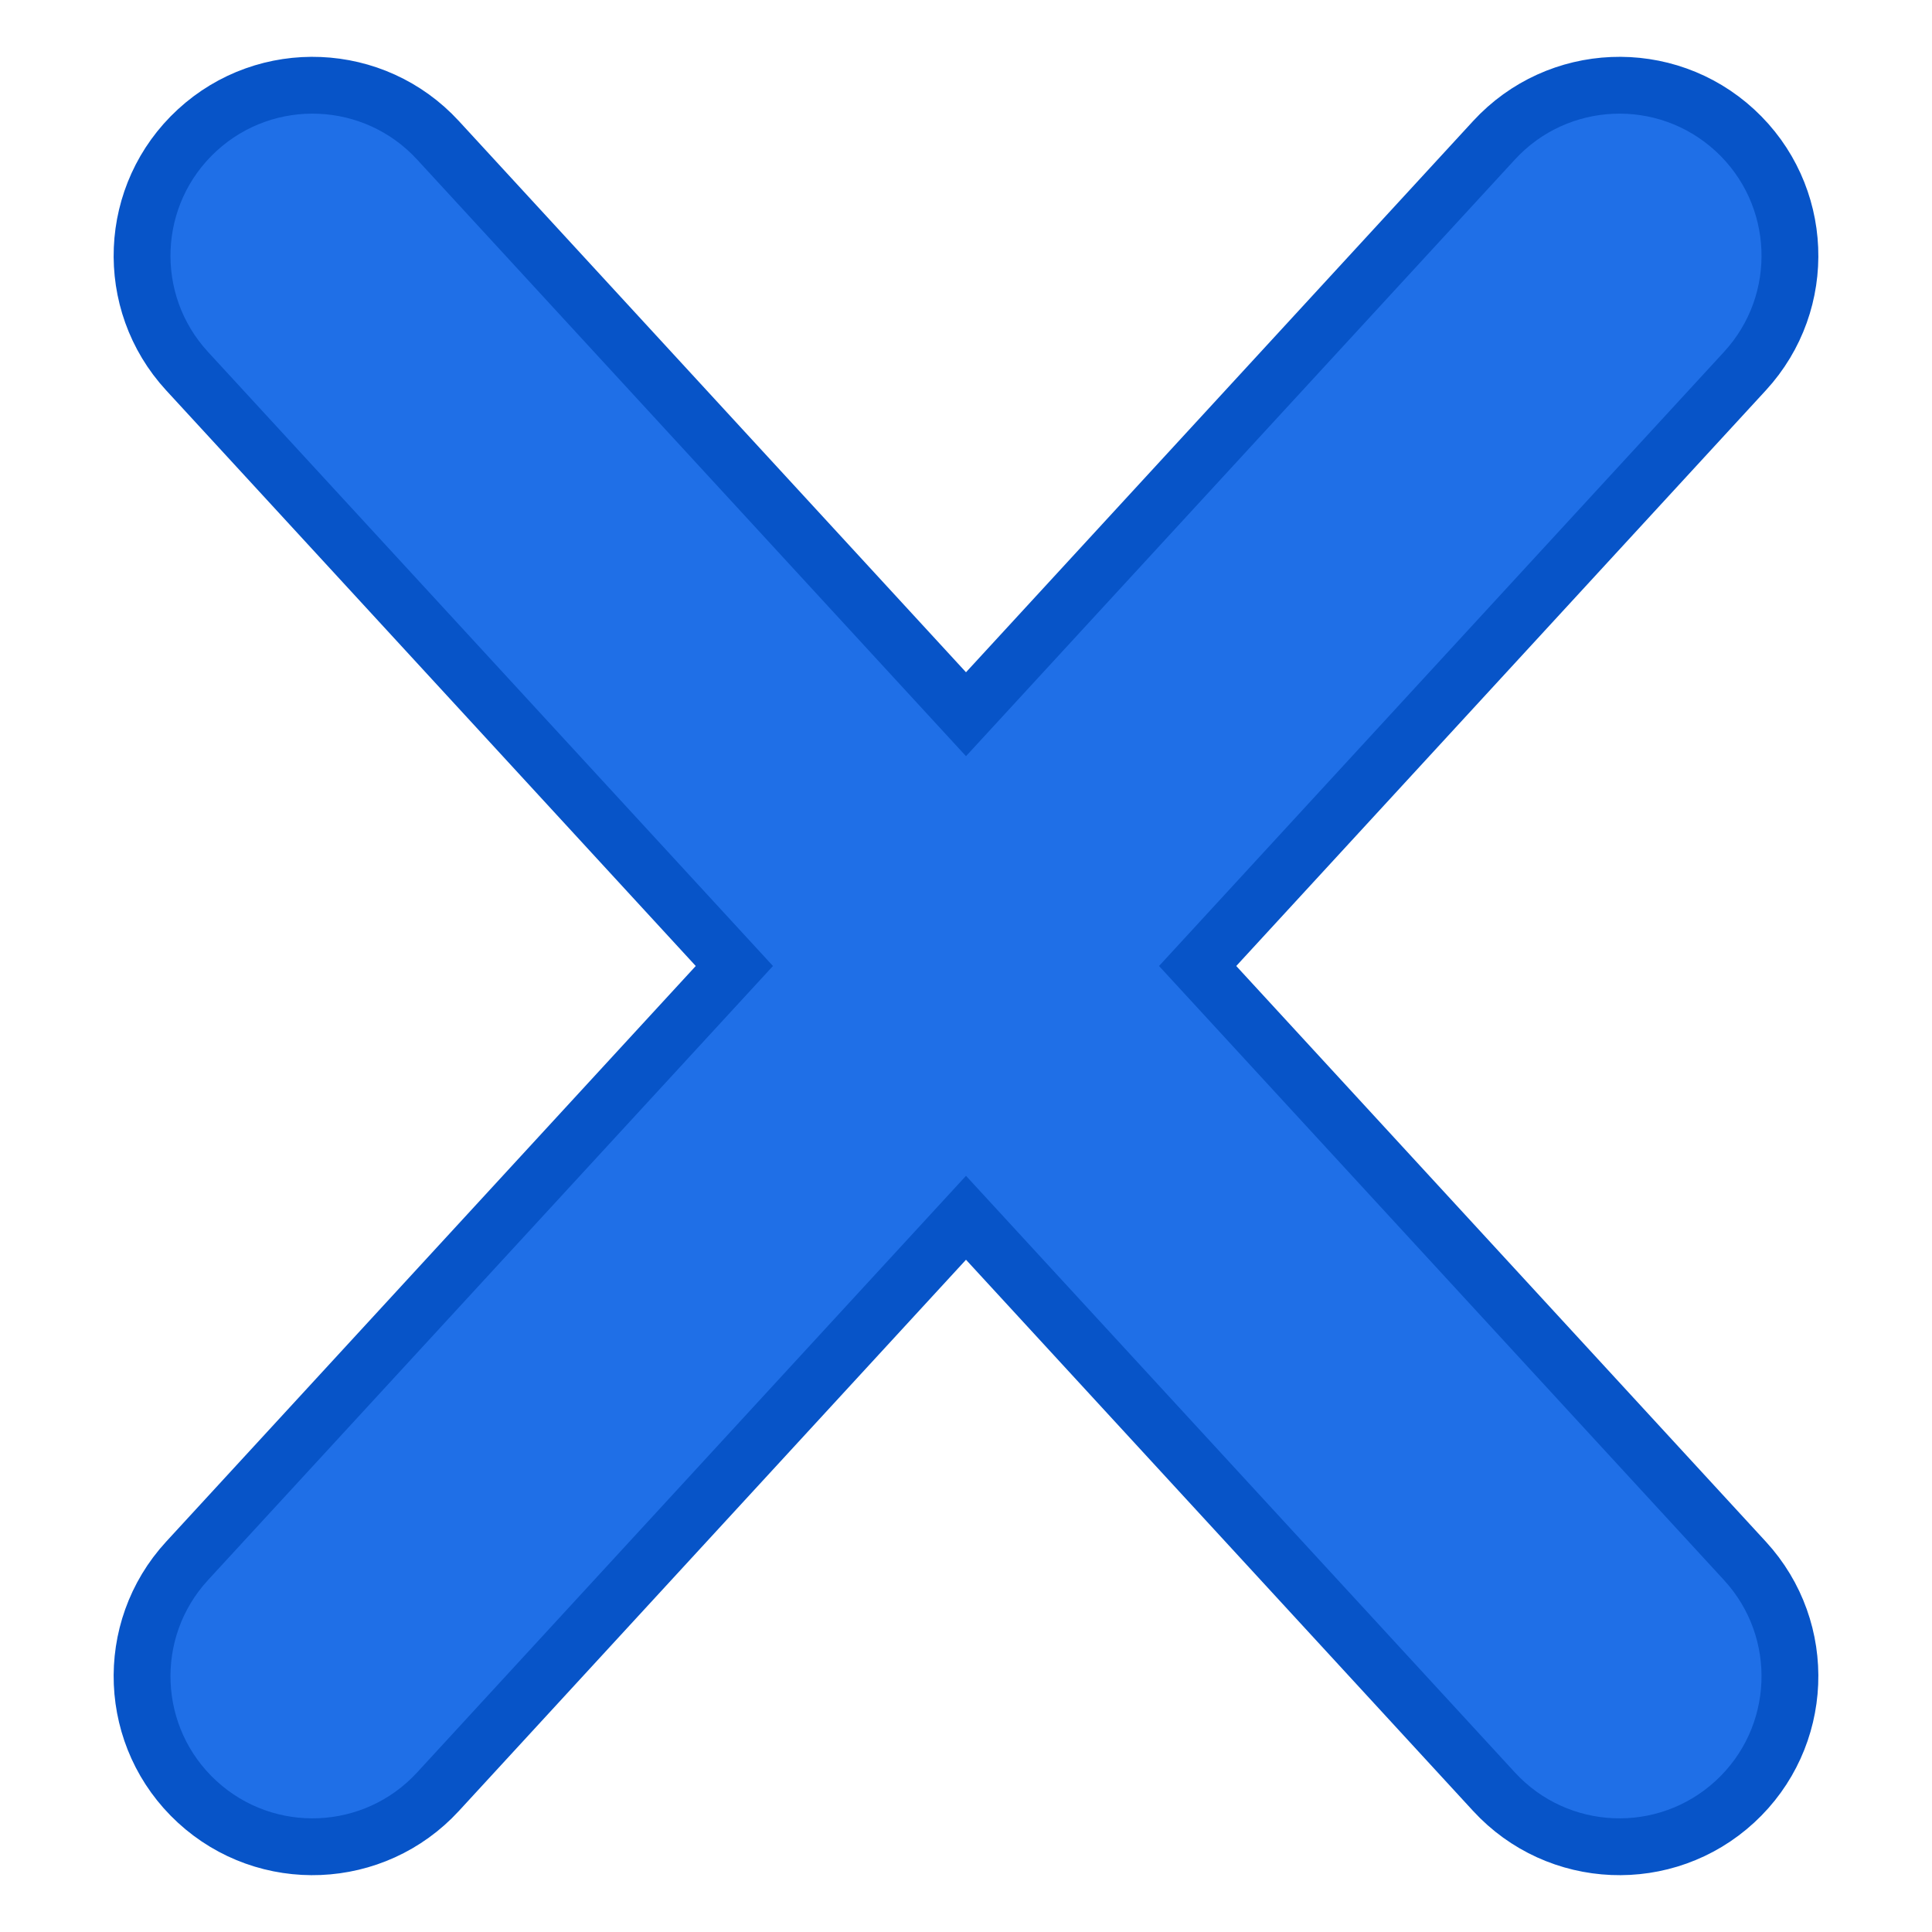 <svg width="68" height="68" viewBox="0 0 68 68" fill="none" xmlns="http://www.w3.org/2000/svg">
<path d="M61.062 4.584C58.624 2.341 54.828 2.499 52.584 4.938L34 25.138L15.416 4.938C13.172 2.499 9.376 2.341 6.938 4.584C4.499 6.828 4.341 10.624 6.584 13.062L25.847 34L6.584 54.938C4.341 57.376 4.499 61.172 6.938 63.416C9.376 65.659 13.172 65.501 15.416 63.062L34 42.862L52.584 63.062C54.828 65.501 58.624 65.659 61.062 63.416C63.501 61.172 63.659 57.376 61.416 54.938L42.153 34L61.416 13.062C63.659 10.624 63.501 6.828 61.062 4.584Z" fill="#1F6FE7" stroke="#0754C8" stroke-width="2"/>
</svg>
